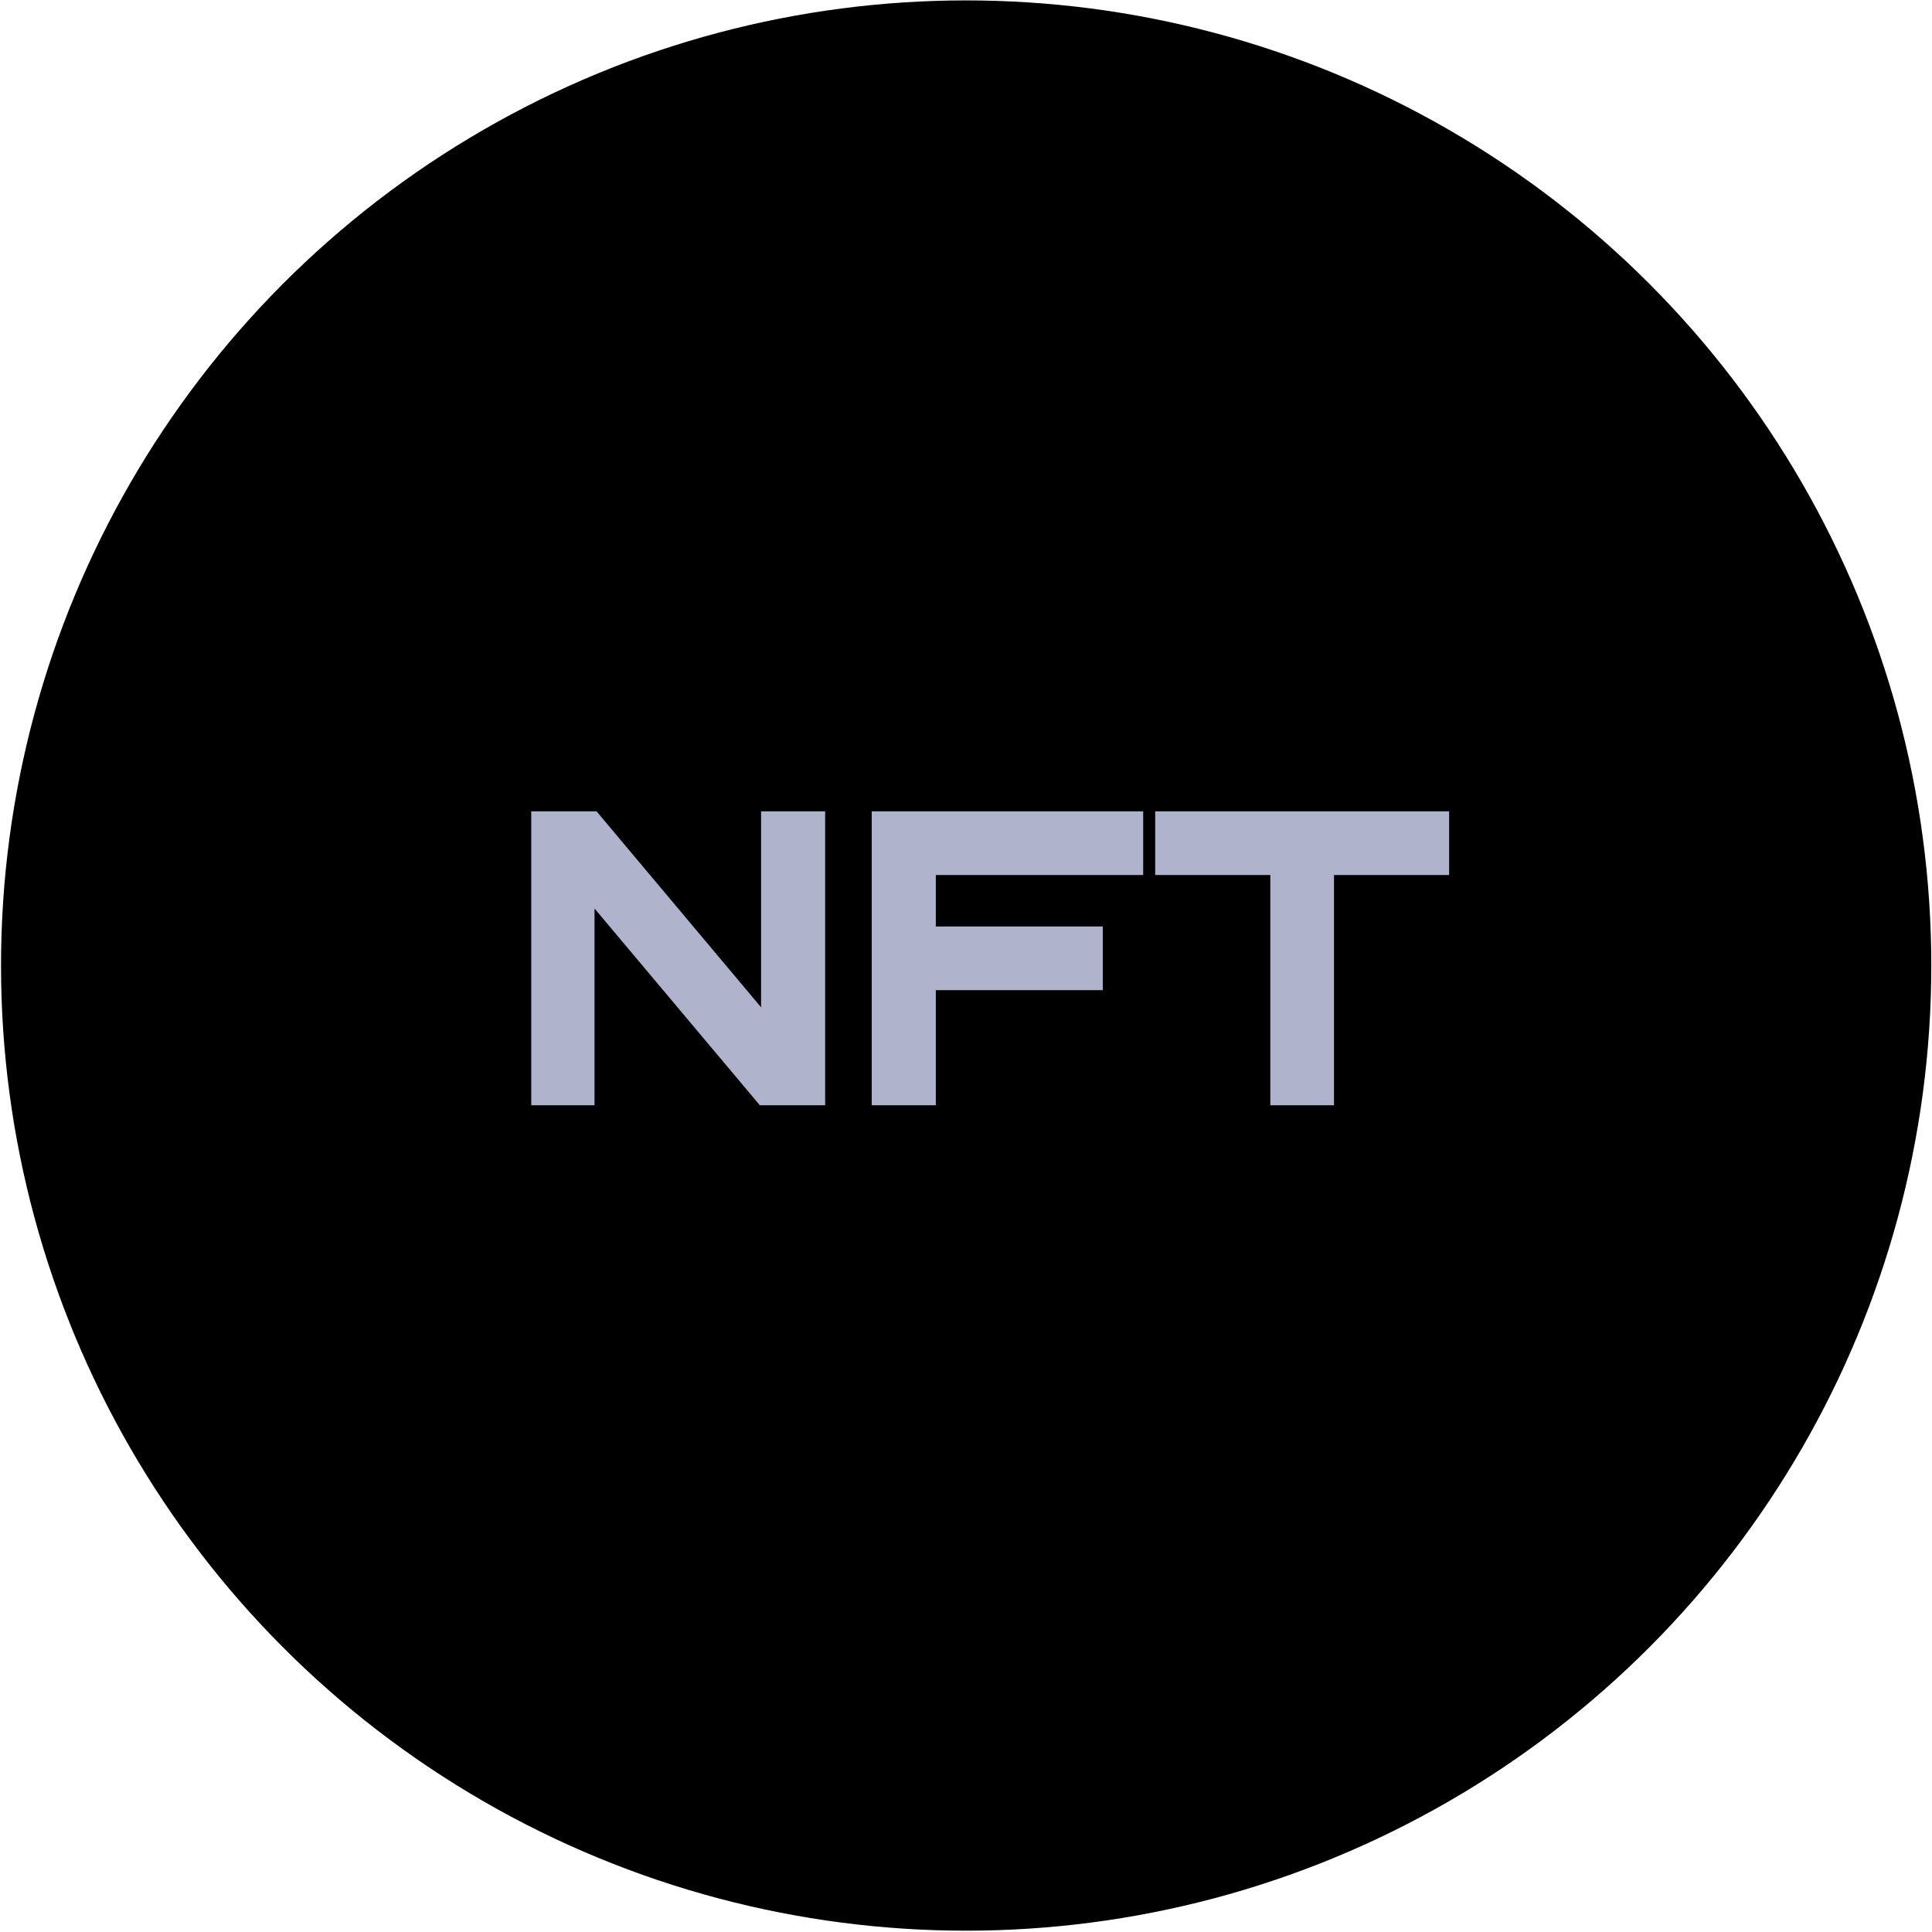 <svg width="1363" height="1363" viewBox="0 0 1363 1363" fill="none" xmlns="http://www.w3.org/2000/svg">
<circle cx="681.612" cy="681.177" r="680.894" fill="black"/>
<path d="M374.782 779.753V572.393H420.862L536.926 710.633V572.393H582.142V779.753H536.062L419.422 640.937V779.753H374.782ZM614.983 779.753V572.393H806.503V617.321H660.199V653.609H777.991V698.537H660.199V779.753H614.983ZM896.192 779.753V617.321H814.976V572.393H1022.34V617.321H941.12V779.753H896.192Z" fill="#AFB3CC"/>
</svg>
